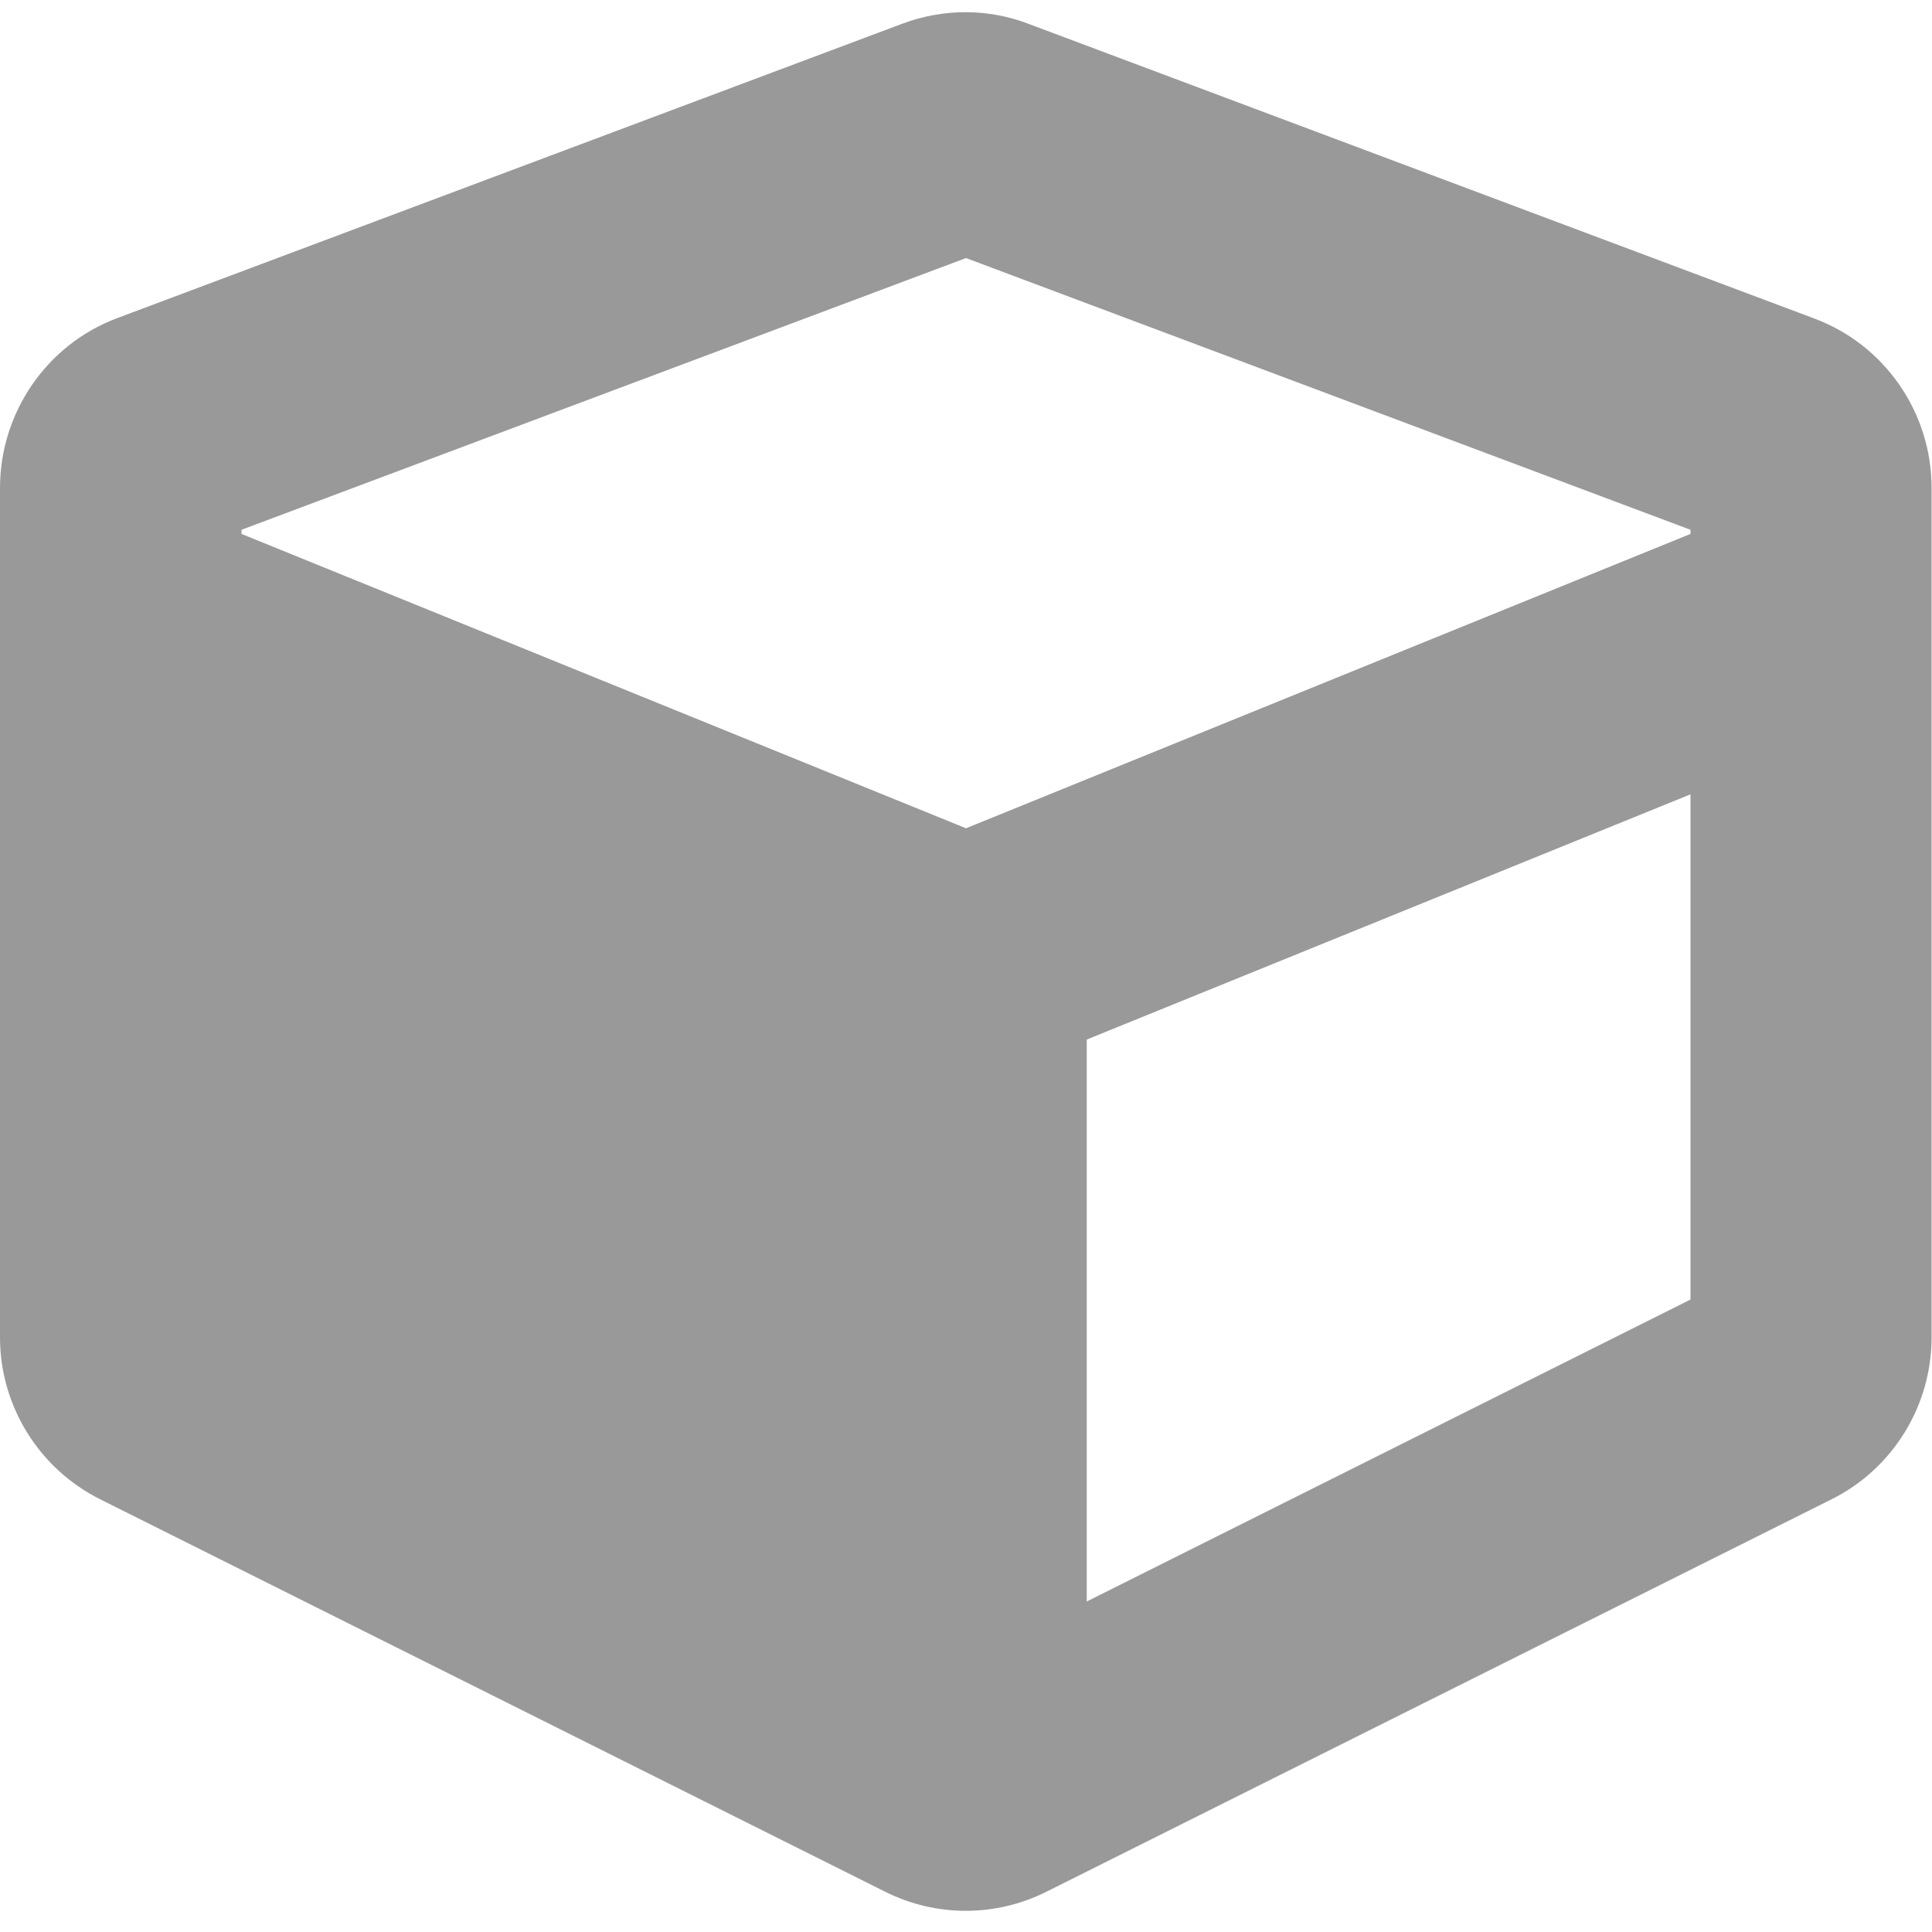 <svg width="14" height="14" viewBox="0 0 14 14" fill="none" xmlns="http://www.w3.org/2000/svg">
<g clip-path="url(#clip0)">
<path d="M6.538 0.172L0.85 2.305C0.339 2.496 0 2.989 0 3.536V9.691C0 10.188 0.282 10.642 0.725 10.864L6.412 13.707C6.781 13.893 7.216 13.893 7.585 13.707L13.273 10.864C13.718 10.642 13.997 10.185 13.997 9.691V3.536C13.997 2.989 13.658 2.499 13.147 2.308L7.459 0.175C7.164 0.06 6.836 0.06 6.538 0.172ZM7 1.87L12.25 3.839V3.869L7 6.002L1.75 3.869V3.839L7 1.87ZM7.875 11.605V7.533L12.25 5.756V9.417L7.875 11.605Z" fill="#999999"/>
</g>
<defs>
<clipPath id="clip0">
<rect width="14" height="14" fill="white"/>
</clipPath>
</defs>
</svg>
